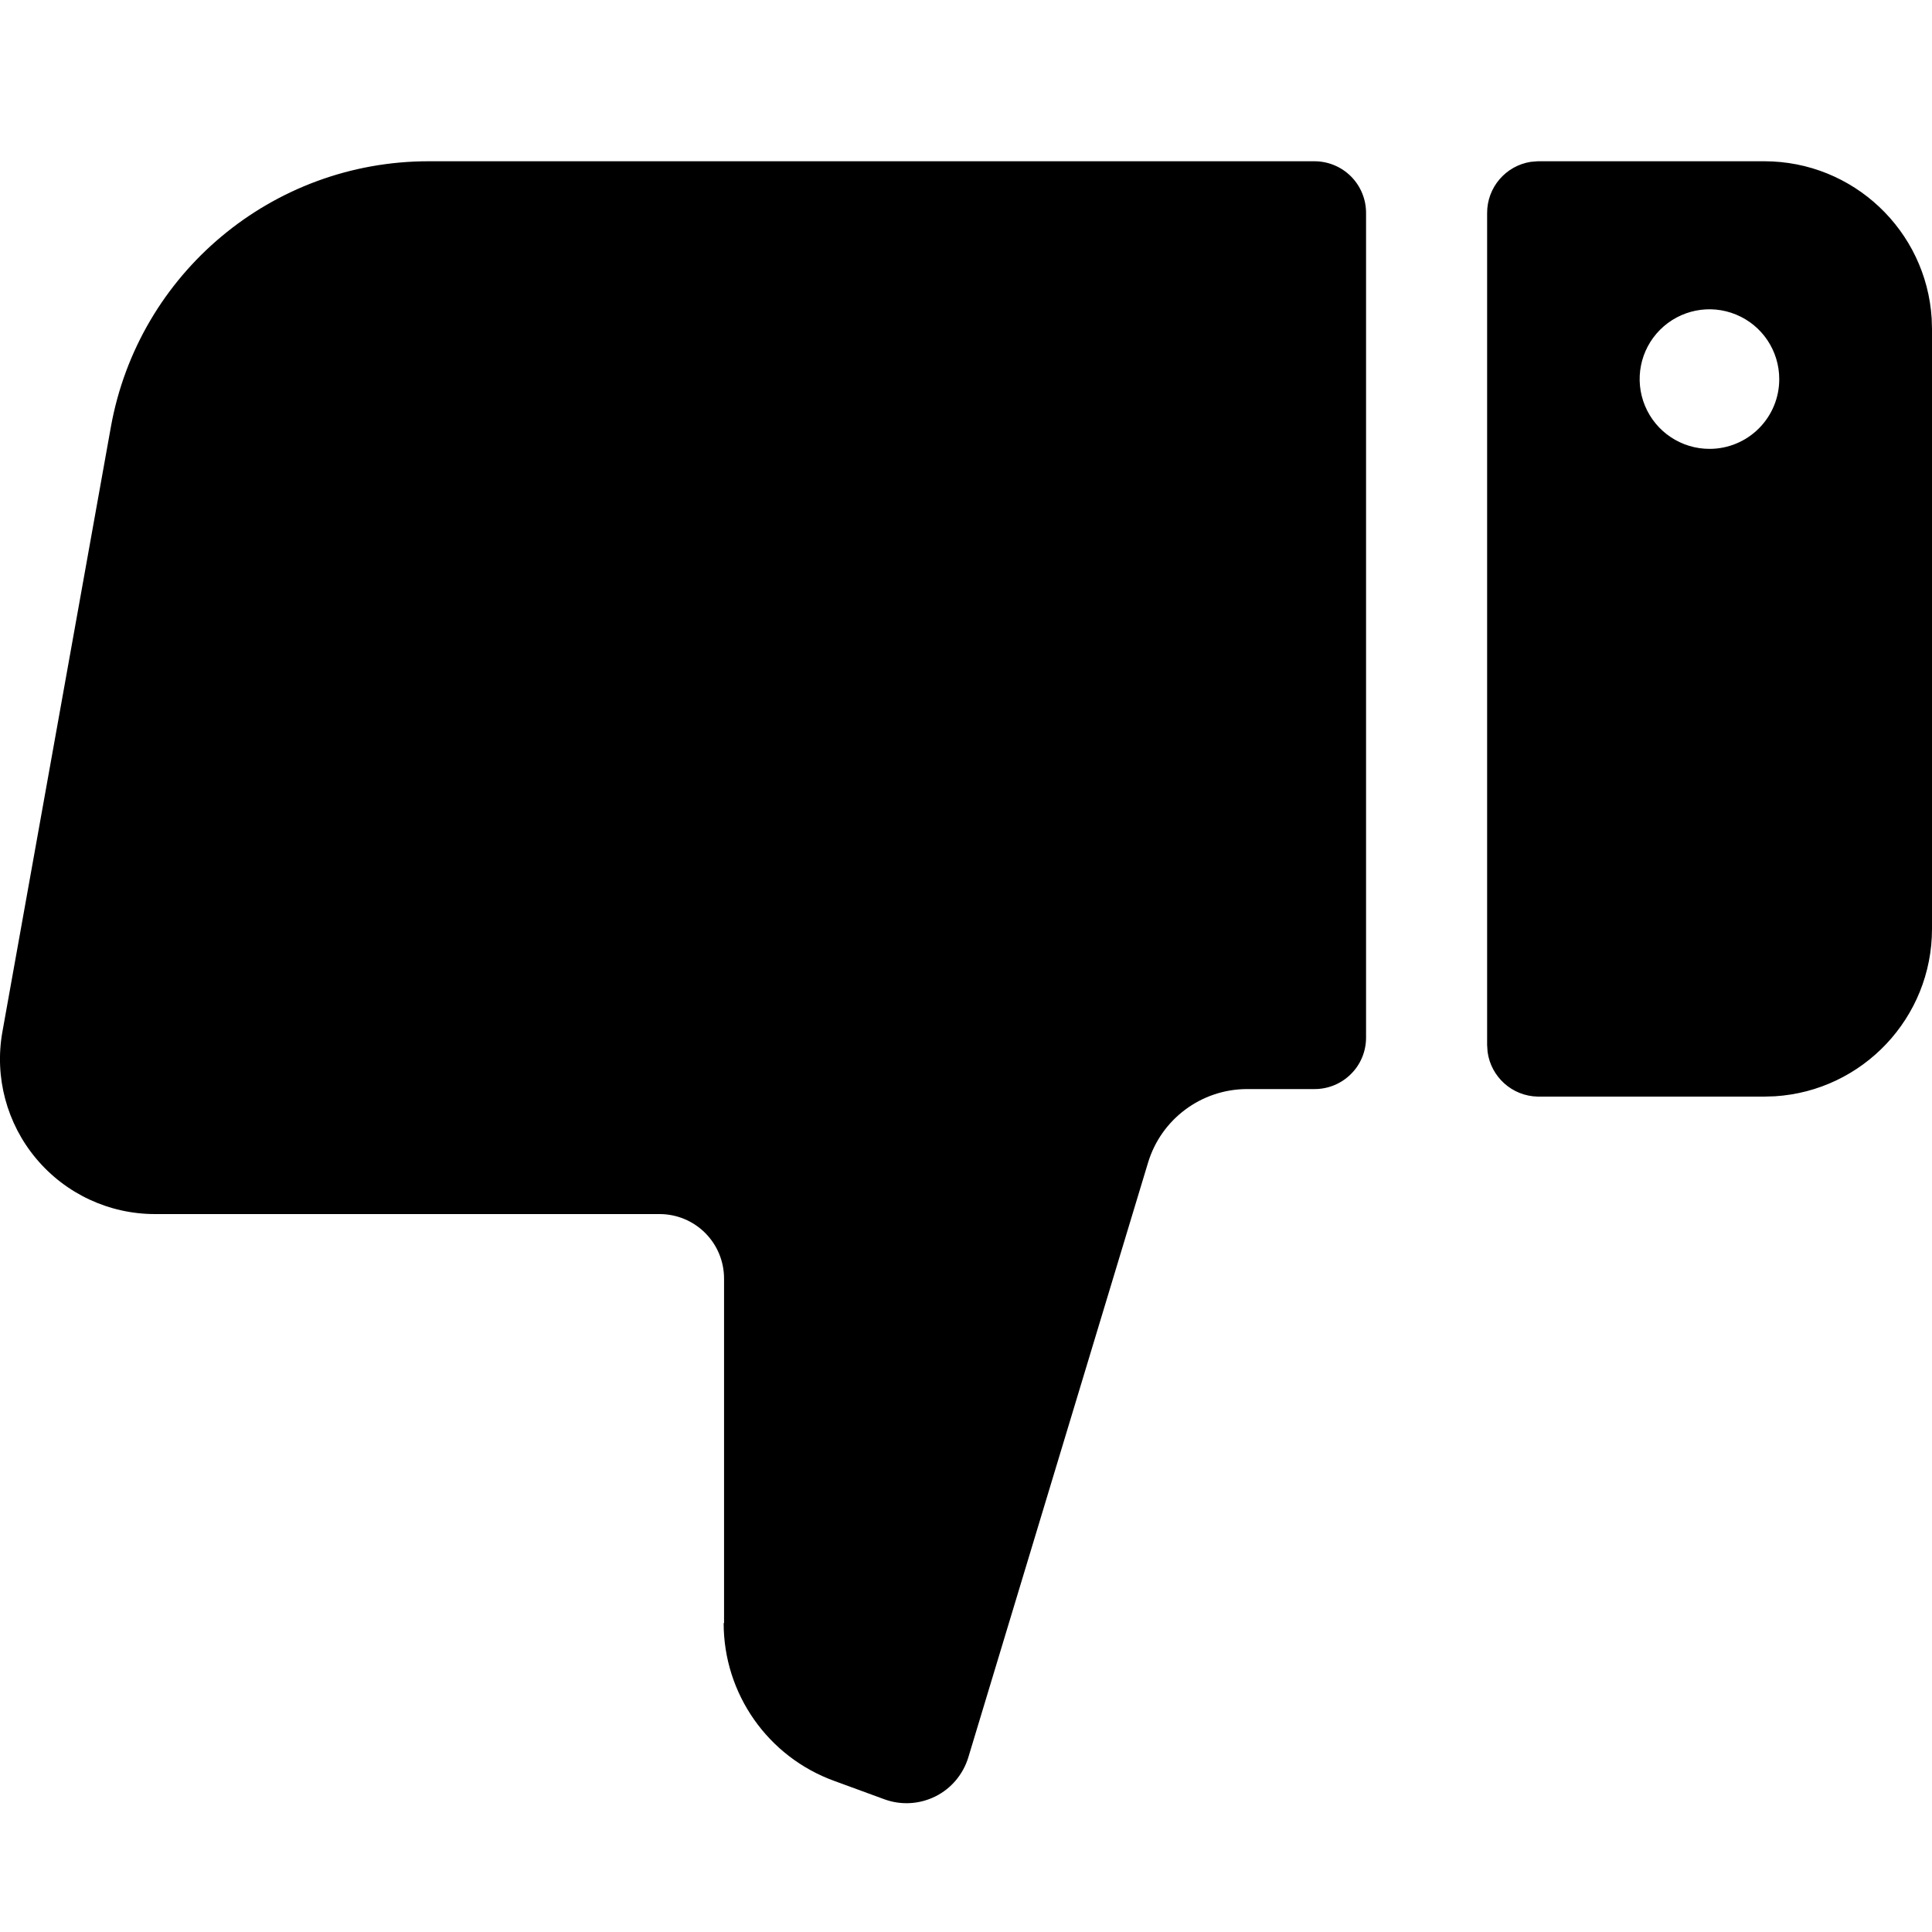 <?xml version="1.0"?>
	<svg xmlns="http://www.w3.org/2000/svg" 
		width="30" 
		height="30" 
		viewbox="0 0 30 30" 
		code="81092" 
		 transform=""
		><path d="M20.41 2.504C20.624 2.504 20.829 2.589 20.98 2.741 21.13 2.893 21.214 3.098 21.212 3.312L21.212 16.112C21.212 16.325 21.128 16.529 20.977 16.678 20.827 16.828 20.623 16.912 20.41 16.911L19.357 16.911C18.652 16.915 18.031 17.378 17.827 18.053L15.036 27.288C14.956 27.551 14.772 27.771 14.526 27.894 14.279 28.017 13.993 28.034 13.735 27.94L12.957 27.655C11.924 27.282 11.236 26.301 11.237 25.203L11.243 25.203 11.243 19.856C11.244 19.59 11.139 19.335 10.951 19.146 10.763 18.958 10.508 18.852 10.242 18.852L2.406 18.852C1.694 18.852 1.019 18.537 0.562 17.991 0.104 17.445-0.088 16.725 0.037 16.024L1.721 6.633C2.149 4.244 4.228 2.504 6.655 2.504L20.41 2.504ZM27.395 2.504C28.778 2.504 29.91 3.582 29.995 4.944L30 5.109 30 14.423C30 15.806 28.922 16.938 27.56 17.023L27.395 17.028 23.878 17.028C23.478 17.02 23.151 16.72 23.099 16.333L23.092 16.226 23.092 3.312C23.089 2.909 23.383 2.573 23.77 2.513L23.878 2.504 27.395 2.504ZM25.777 5.121C25.467 5.432 25.375 5.898 25.544 6.303 25.713 6.708 26.109 6.971 26.547 6.97 26.834 6.97 27.11 6.855 27.312 6.652 27.515 6.449 27.629 6.173 27.628 5.886 27.628 5.448 27.364 5.052 26.958 4.885 26.553 4.717 26.087 4.811 25.777 5.121Z"/>
	</svg>
	